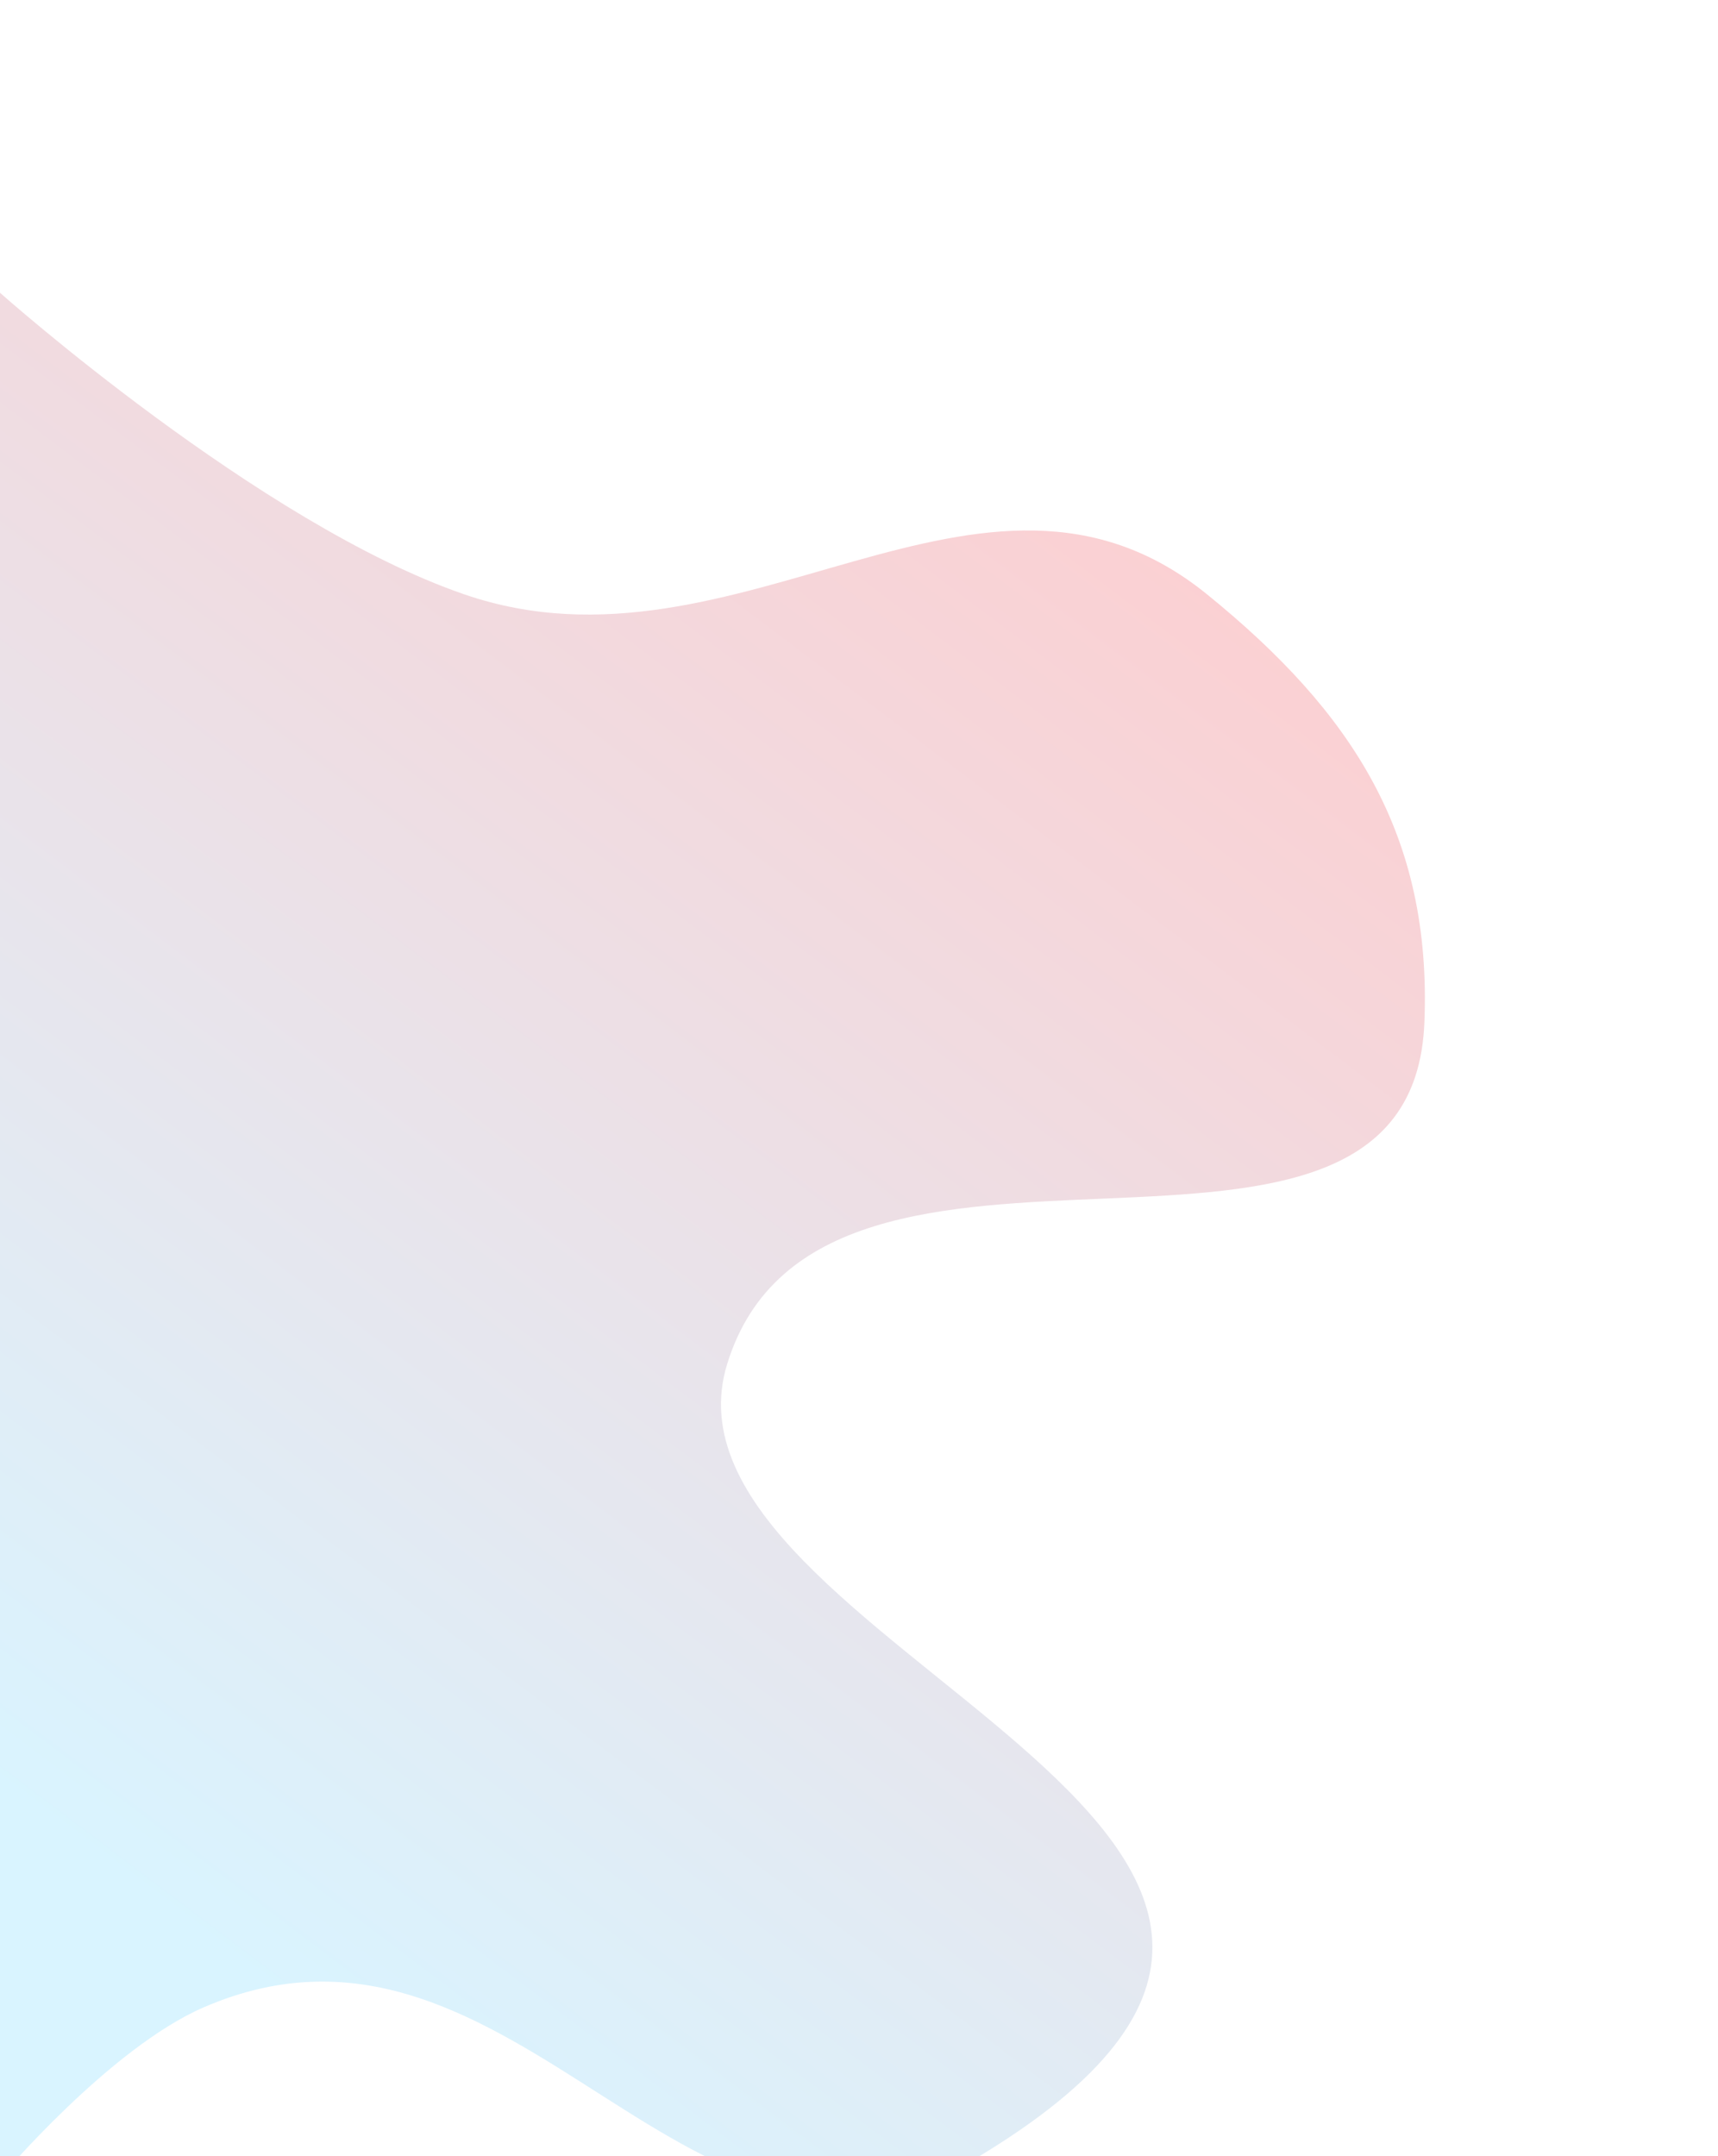 <svg width="499" height="626" viewBox="0 0 499 626" fill="none" xmlns="http://www.w3.org/2000/svg">
<g filter="url(#filter0_f_3_2)">
<path d="M134.902 172.574C75.502 152.16 0 85 0 85V632.335C0 632.335 31.794 594.611 59.241 582.753C151.017 543.101 201.079 677.327 286.224 624.93C436.902 532.205 186 477.808 211.207 396.015C238.679 306.87 410.009 390.059 413.721 296.851C415.887 242.462 392.884 206.87 350.616 172.574C285.2 119.495 214.57 199.953 134.902 172.574Z" fill="url(#paint0_linear_3_2)"/>
</g>
<defs>
<filter id="filter0_f_3_2" x="-85" y="0" width="583.861" height="722.245" filterUnits="userSpaceOnUse" color-interpolation-filters="sRGB">
<feFlood flood-opacity="0" result="BackgroundImageFix"/>
<feBlend mode="normal" in="SourceGraphic" in2="BackgroundImageFix" result="shape"/>
<feGaussianBlur stdDeviation="42.5" result="effect1_foregroundBlur_3_2"/>
</filter>
<linearGradient id="paint0_linear_3_2" x1="345.143" y1="127.821" x2="30.264" y2="544.439" gradientUnits="userSpaceOnUse">
<stop stop-color="#FDCED0"/>
<stop offset="1" stop-color="#D9F4FF"/>
</linearGradient>
</defs>
</svg>
